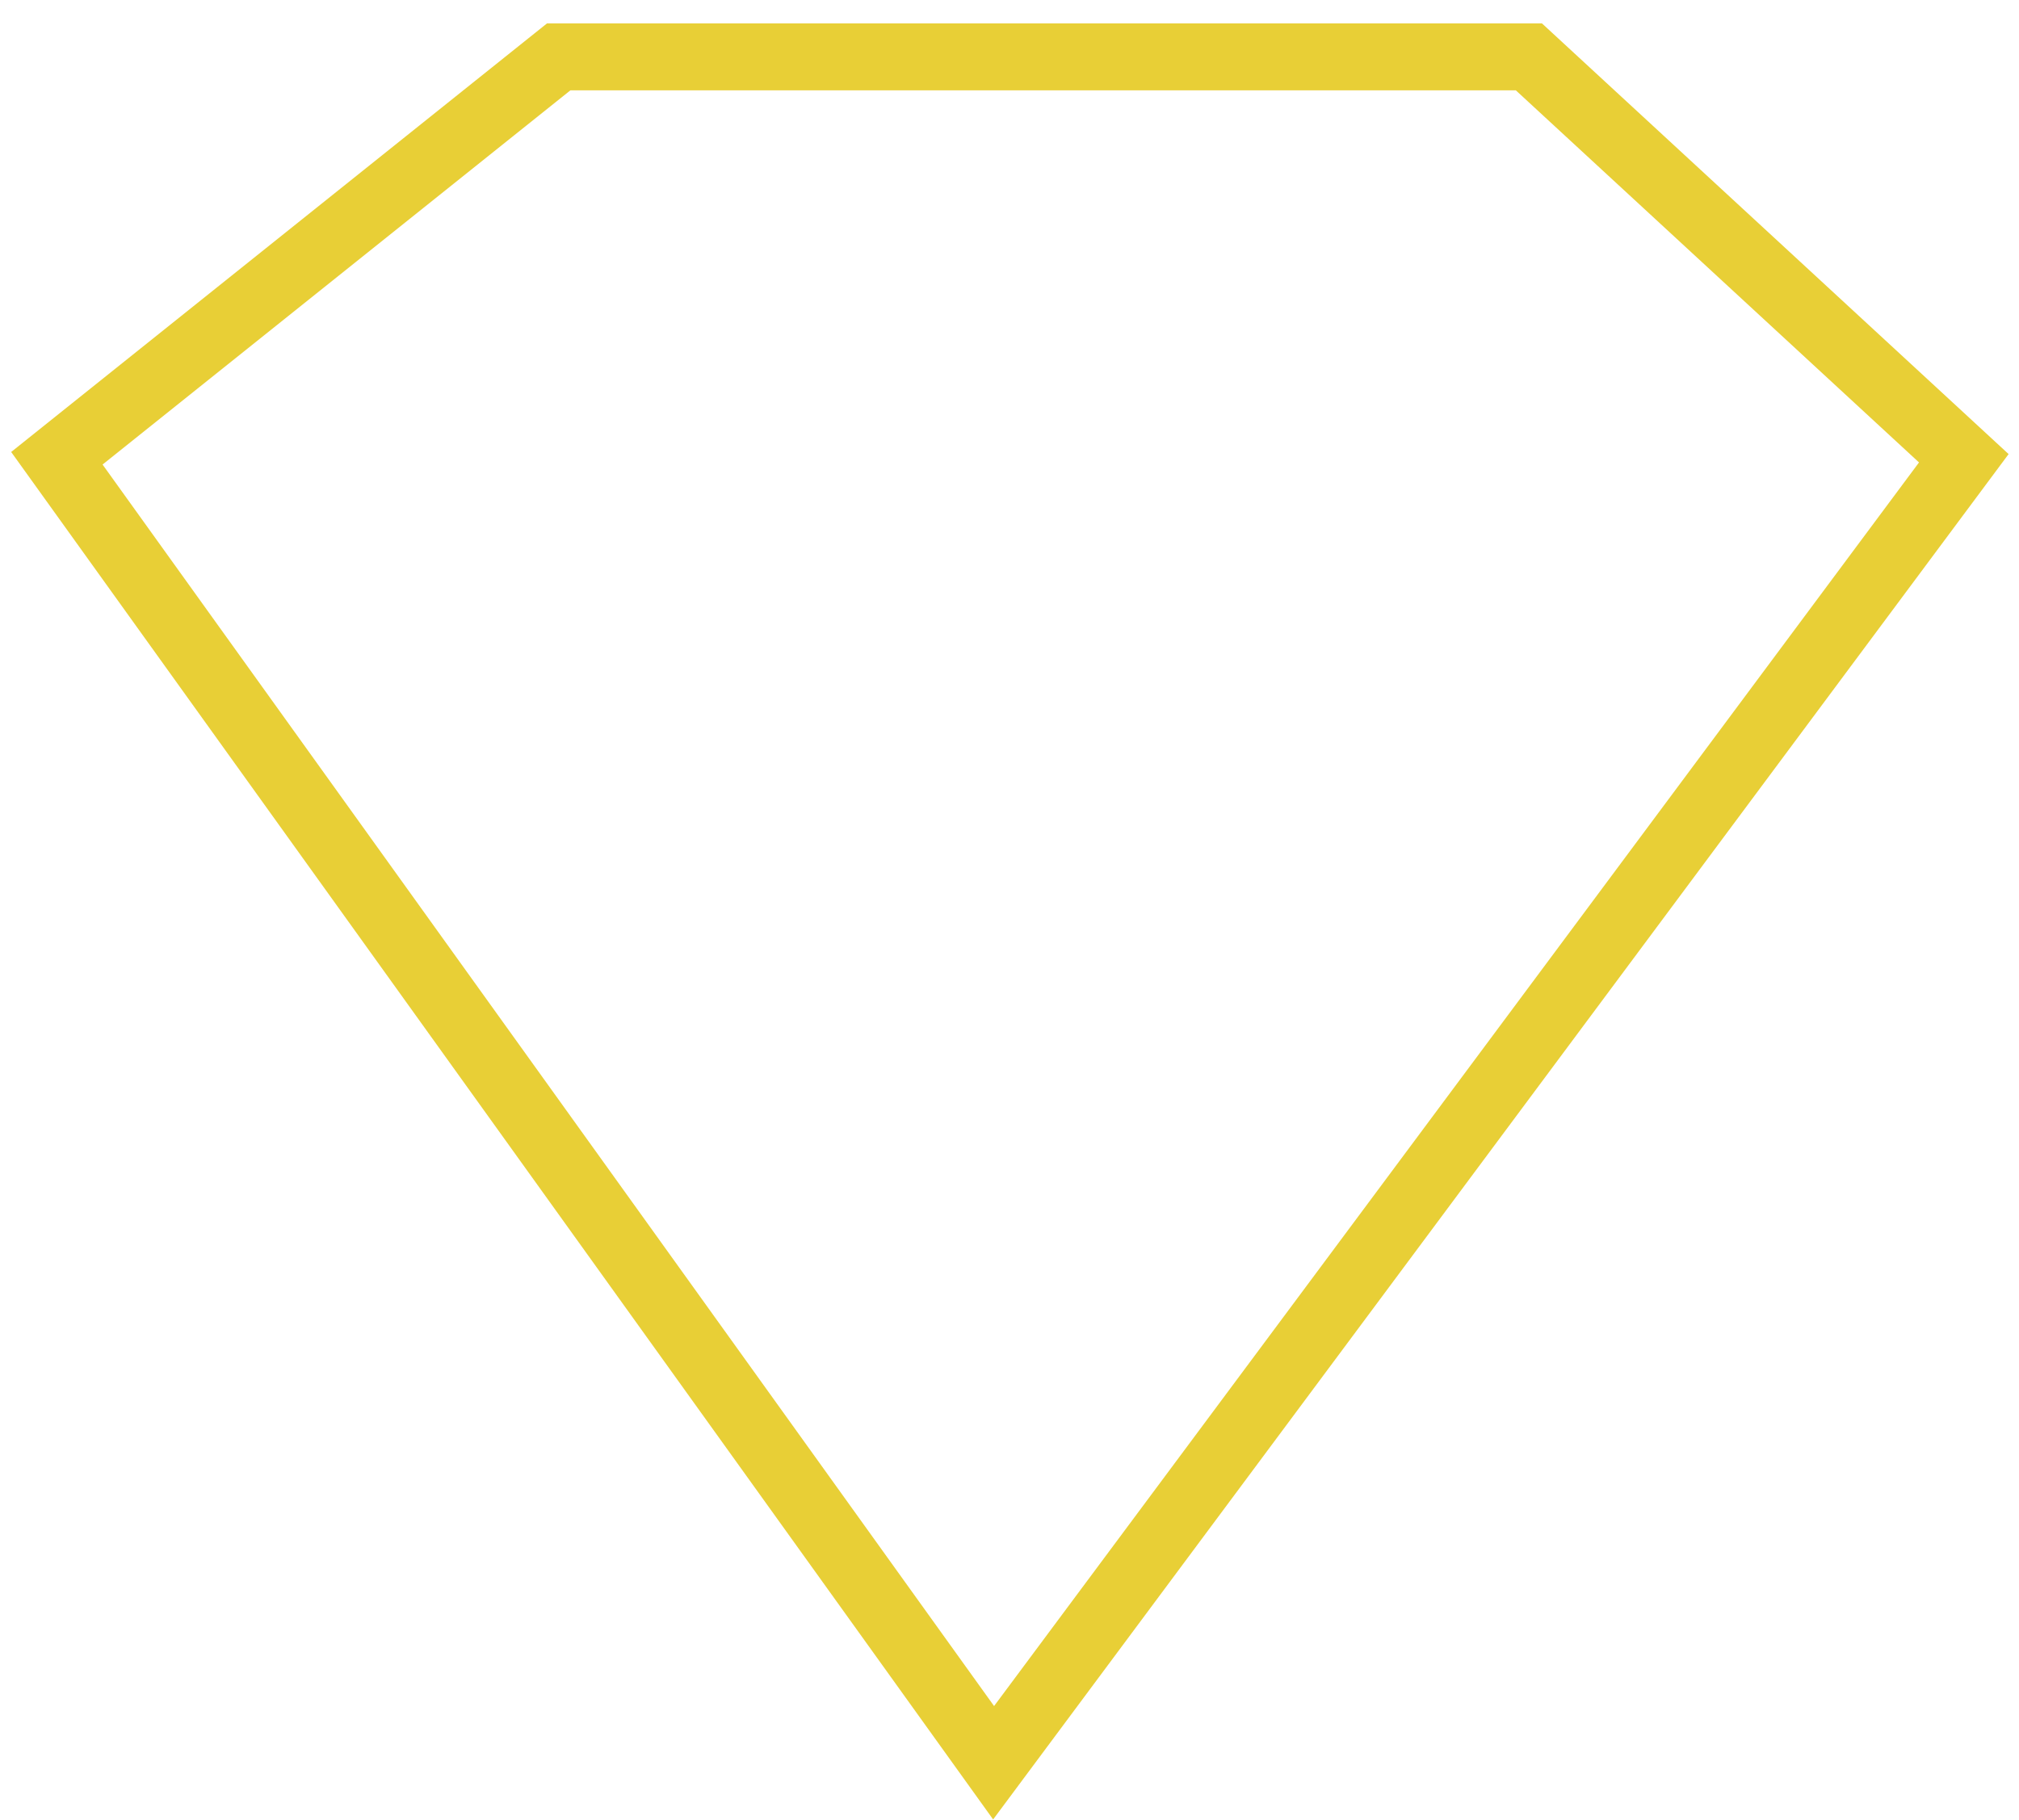 <svg width="71" height="64" viewBox="0 0 71 64" fill="none" xmlns="http://www.w3.org/2000/svg">
<path d="M53.765 2H19.647L2 16.118L34.941 62L69.059 16.118L53.765 2Z" stroke="#E8CF36" stroke-width="2.353"/>
</svg>

